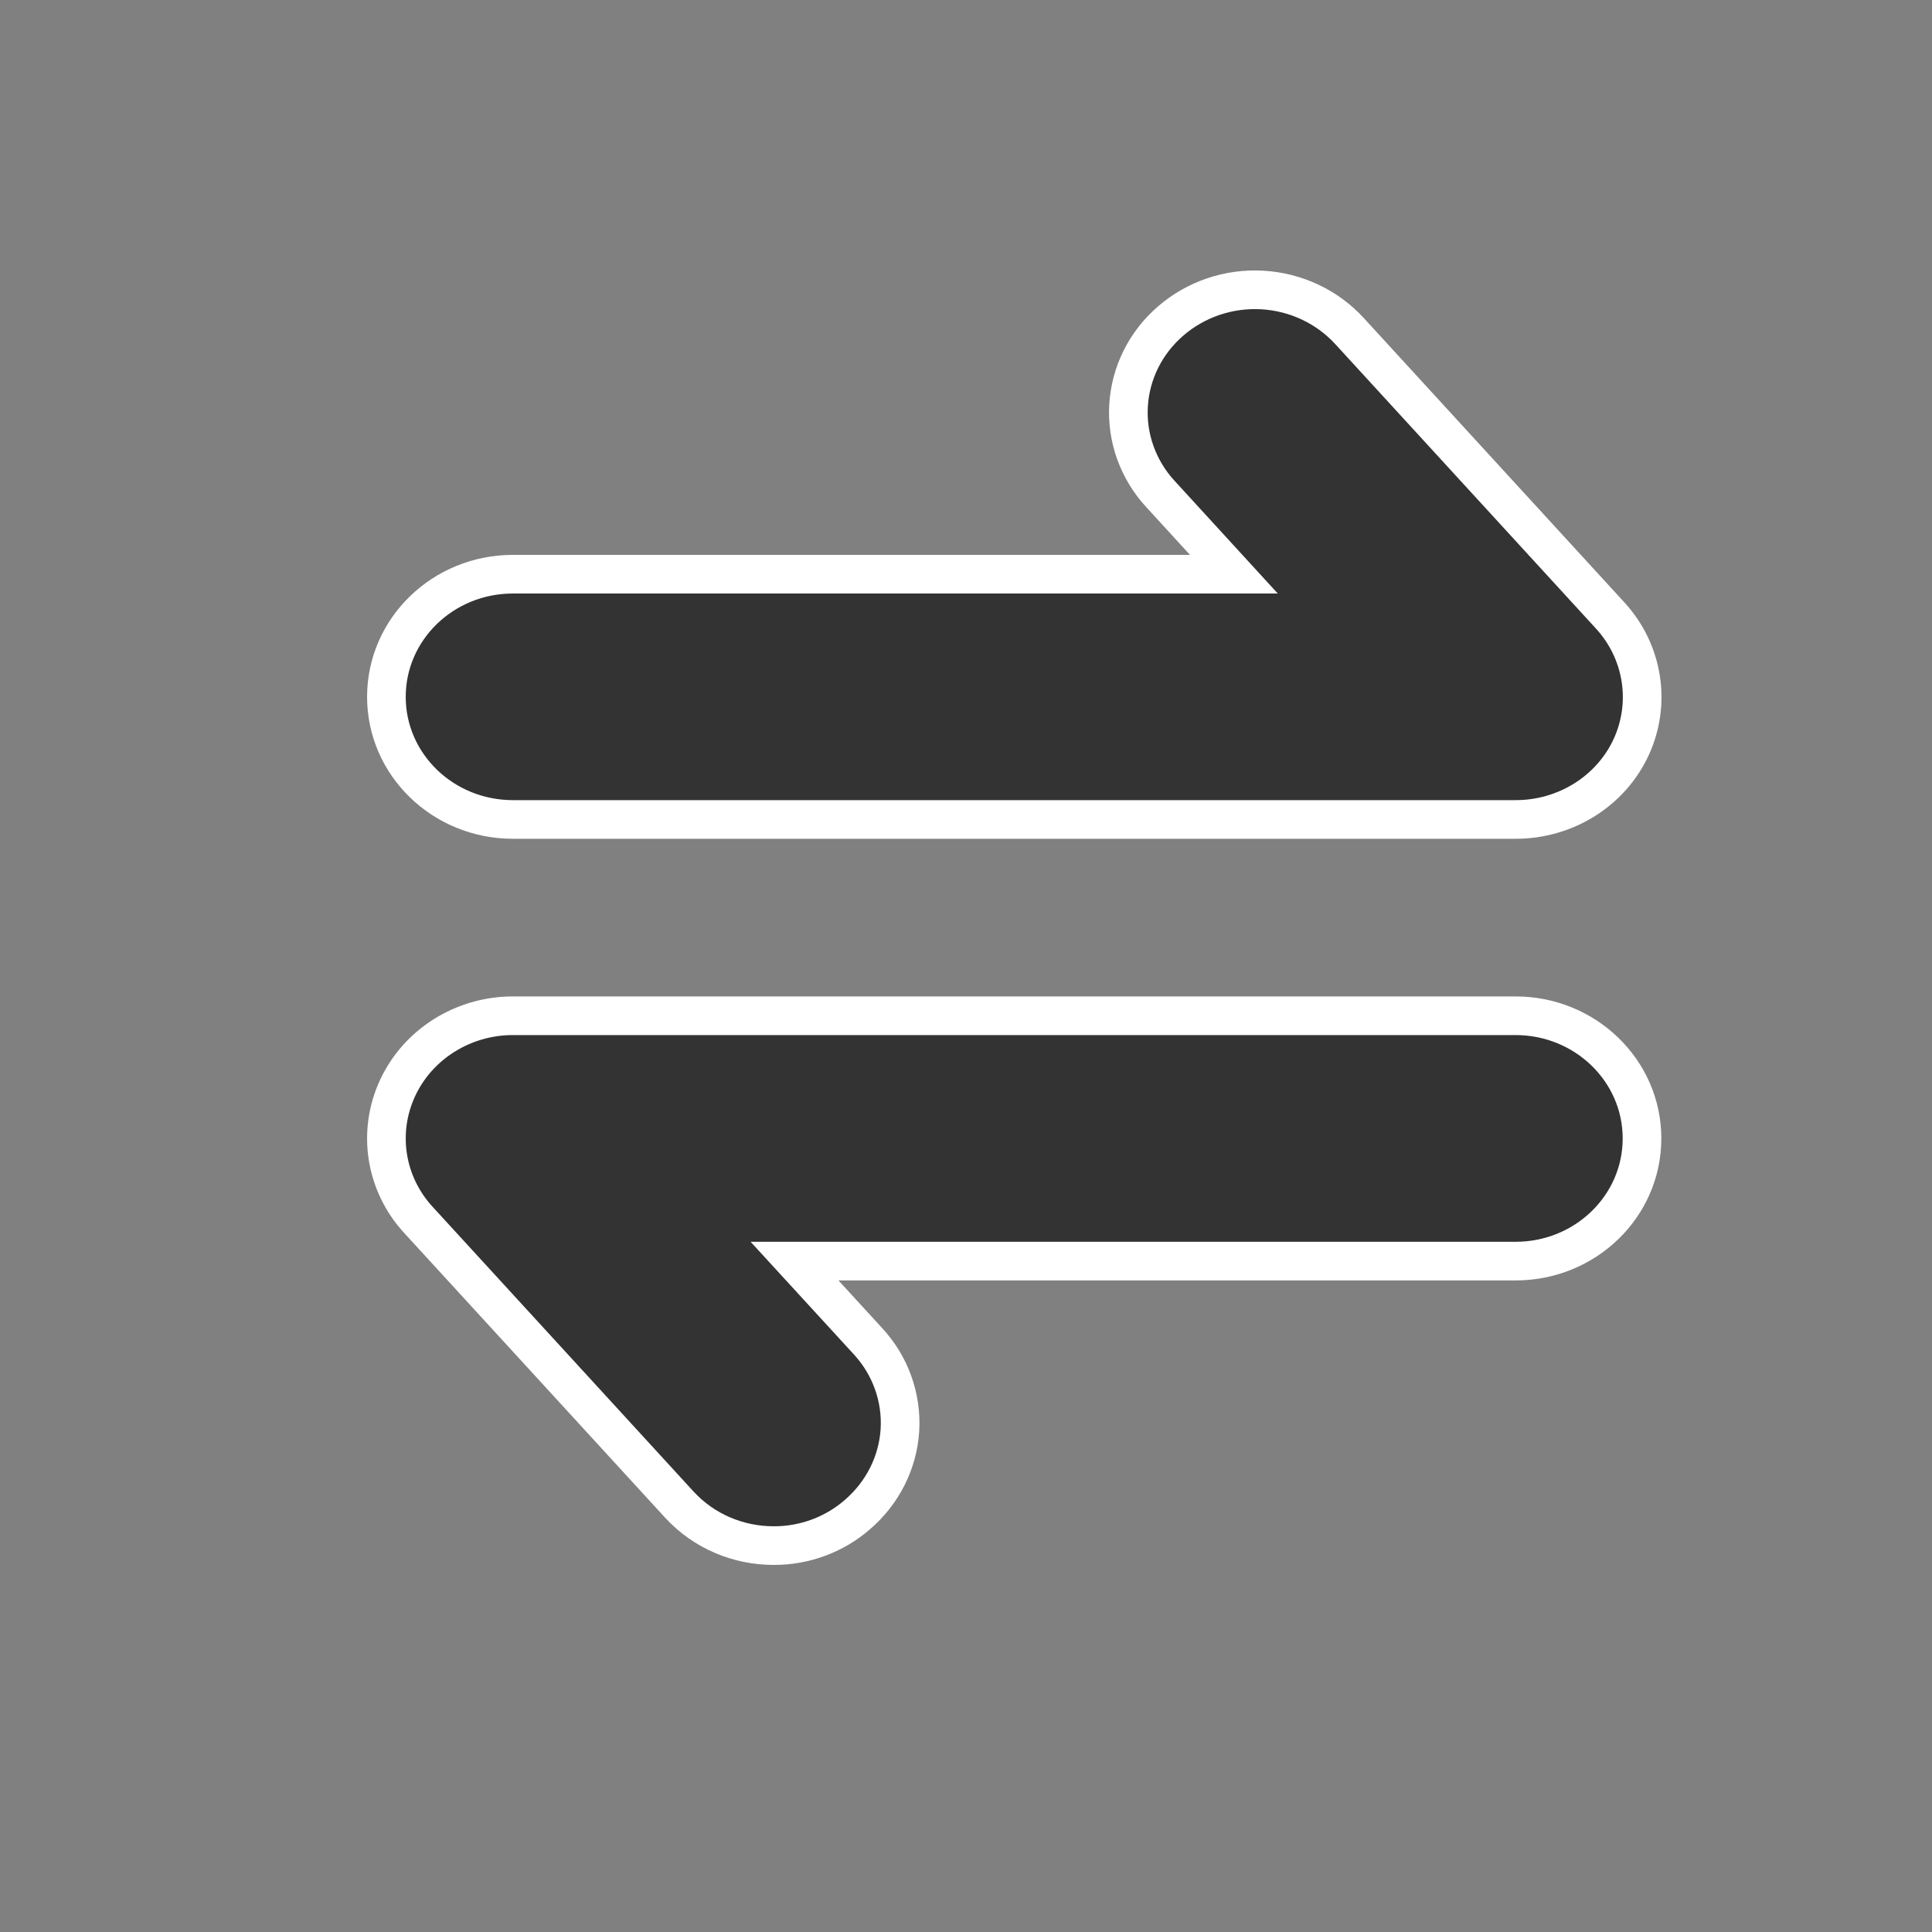 <?xml version="1.0" encoding="UTF-8"?>
<svg width="20px" height="20px" viewBox="0 0 20 20" version="1.1" xmlns="http://www.w3.org/2000/svg" xmlns:xlink="http://www.w3.org/1999/xlink">
    <rect x="0" y="0" width="20" height="20" fill="#808080" stroke="none"/>
    <title>编组</title>
    <g id="0708login蓝湖" stroke="none" stroke-width="1" fill="none" fill-rule="evenodd">
        <g id="login_input-备份" transform="translate(-197, -106)">
            <g id="编组" transform="translate(197, 106)">
                <rect id="矩形" x="0" y="0" width="20" height="20"></rect>
                <g id="编组-4" transform="translate(4, 3)" fill="#333333" fill-rule="nonzero" stroke="#FFFFFF" stroke-width="0.4">
                    <path d="M1.31,5.483 C0.586,5.483 0,4.915 0,4.214 C0,3.512 0.586,2.944 1.31,2.944 L8.773,2.944 L8.012,2.113 C7.781,1.862 7.662,1.531 7.683,1.195 C7.703,0.859 7.861,0.544 8.121,0.321 C8.381,0.097 8.721,-0.018 9.068,0.002 C9.415,0.022 9.739,0.175 9.97,0.427 L12.669,3.372 C13.011,3.745 13.096,4.28 12.885,4.736 C12.674,5.191 12.206,5.483 11.69,5.483 L1.31,5.483 Z M3.03,12.573 L0.331,9.628 C-0.012,9.255 -0.096,8.721 0.115,8.265 C0.326,7.809 0.794,7.515 1.31,7.515 L11.689,7.515 C12.412,7.515 12.998,8.084 12.998,8.785 C12.998,9.487 12.412,10.055 11.689,10.055 L4.225,10.055 L4.987,10.886 C5.218,11.137 5.336,11.467 5.316,11.804 C5.295,12.14 5.137,12.454 4.877,12.678 C4.639,12.886 4.33,13.001 4.009,13 C3.648,13 3.289,12.856 3.03,12.573 Z" id="形状"></path>
                </g>
            </g>
        </g>
    </g>
</svg>